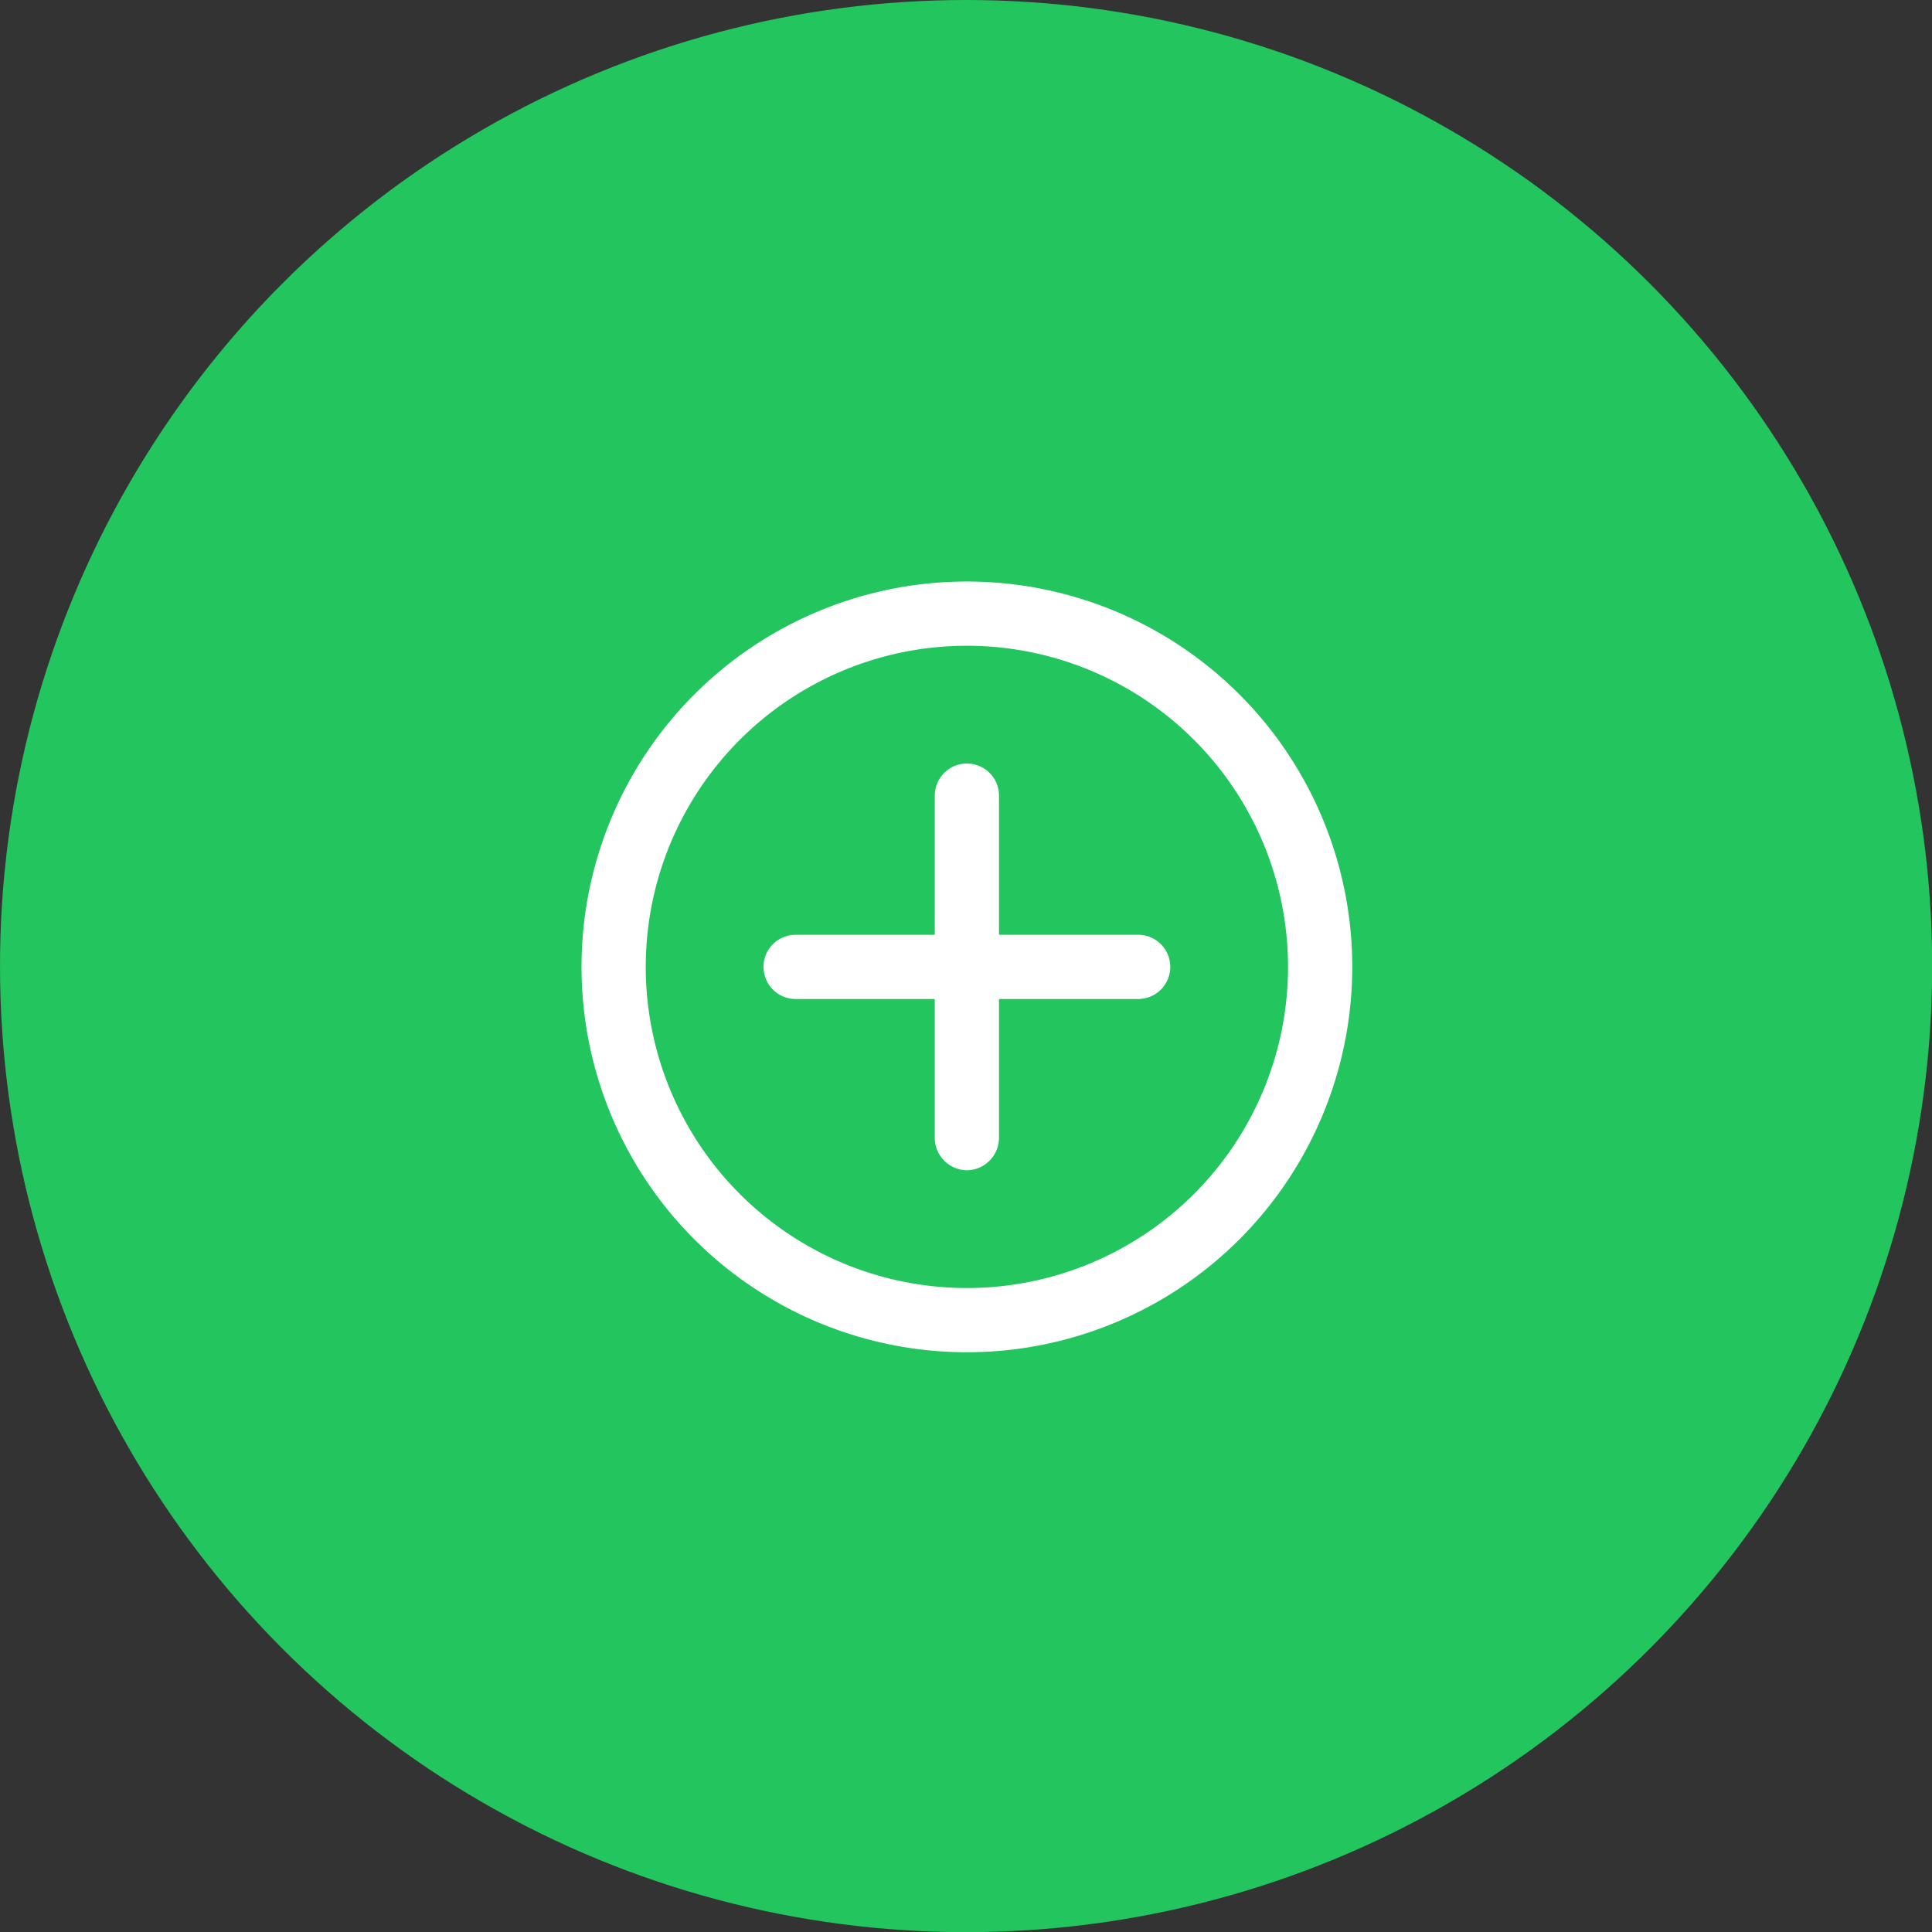 <?xml version="1.0" encoding="UTF-8" standalone="no"?>
<!-- Created with Inkscape (http://www.inkscape.org/) -->

<svg
   width="11.957mm"
   height="11.957mm"
   viewBox="0 0 11.957 11.957"
   version="1.1"
   id="svg1"
   xml:space="preserve"
   xmlns="http://www.w3.org/2000/svg"
   xmlns:svg="http://www.w3.org/2000/svg"><rect x="0" y="0" width="11.957" height="11.957" fill="#333333" stroke="none"/><defs
     id="defs1" /><g
     id="layer1"
     transform="translate(-121.344,-90.727)"><g
       id="g43"
       transform="translate(4.744,-60.471)"><circle
         style="fill:#22c55e;fill-opacity:1;stroke:none;stroke-width:0.374;stroke-linecap:square;paint-order:fill markers stroke"
         id="circle42"
         cx="122.579"
         cy="157.177"
         r="5.979" /><g
         id="plus-circle"
         transform="matrix(0.265,0,0,0.265,119.404,154.002)"
         style="fill:#ffffff"><path
           d="m 12,21 a 9,9 0 1 1 9,-9 9,9 0 0 1 -9,9 z M 12,4.5 A 7.5,7.5 0 1 0 19.5,12 7.5,7.5 0 0 0 12,4.5 Z"
           id="path1-9"
           style="fill:#ffffff" /><path
           d="M 12,16.75 A 0.76,0.76 0 0 1 11.25,16 V 8 a 0.75,0.75 0 0 1 1.5,0 v 8 A 0.76,0.76 0 0 1 12,16.75 Z"
           id="path2-50"
           style="fill:#ffffff" /><path
           d="M 16,12.75 H 8 a 0.75,0.75 0 0 1 0,-1.5 h 8 a 0.75,0.75 0 0 1 0,1.5 z"
           id="path3"
           style="fill:#ffffff" /></g></g></g></svg>
